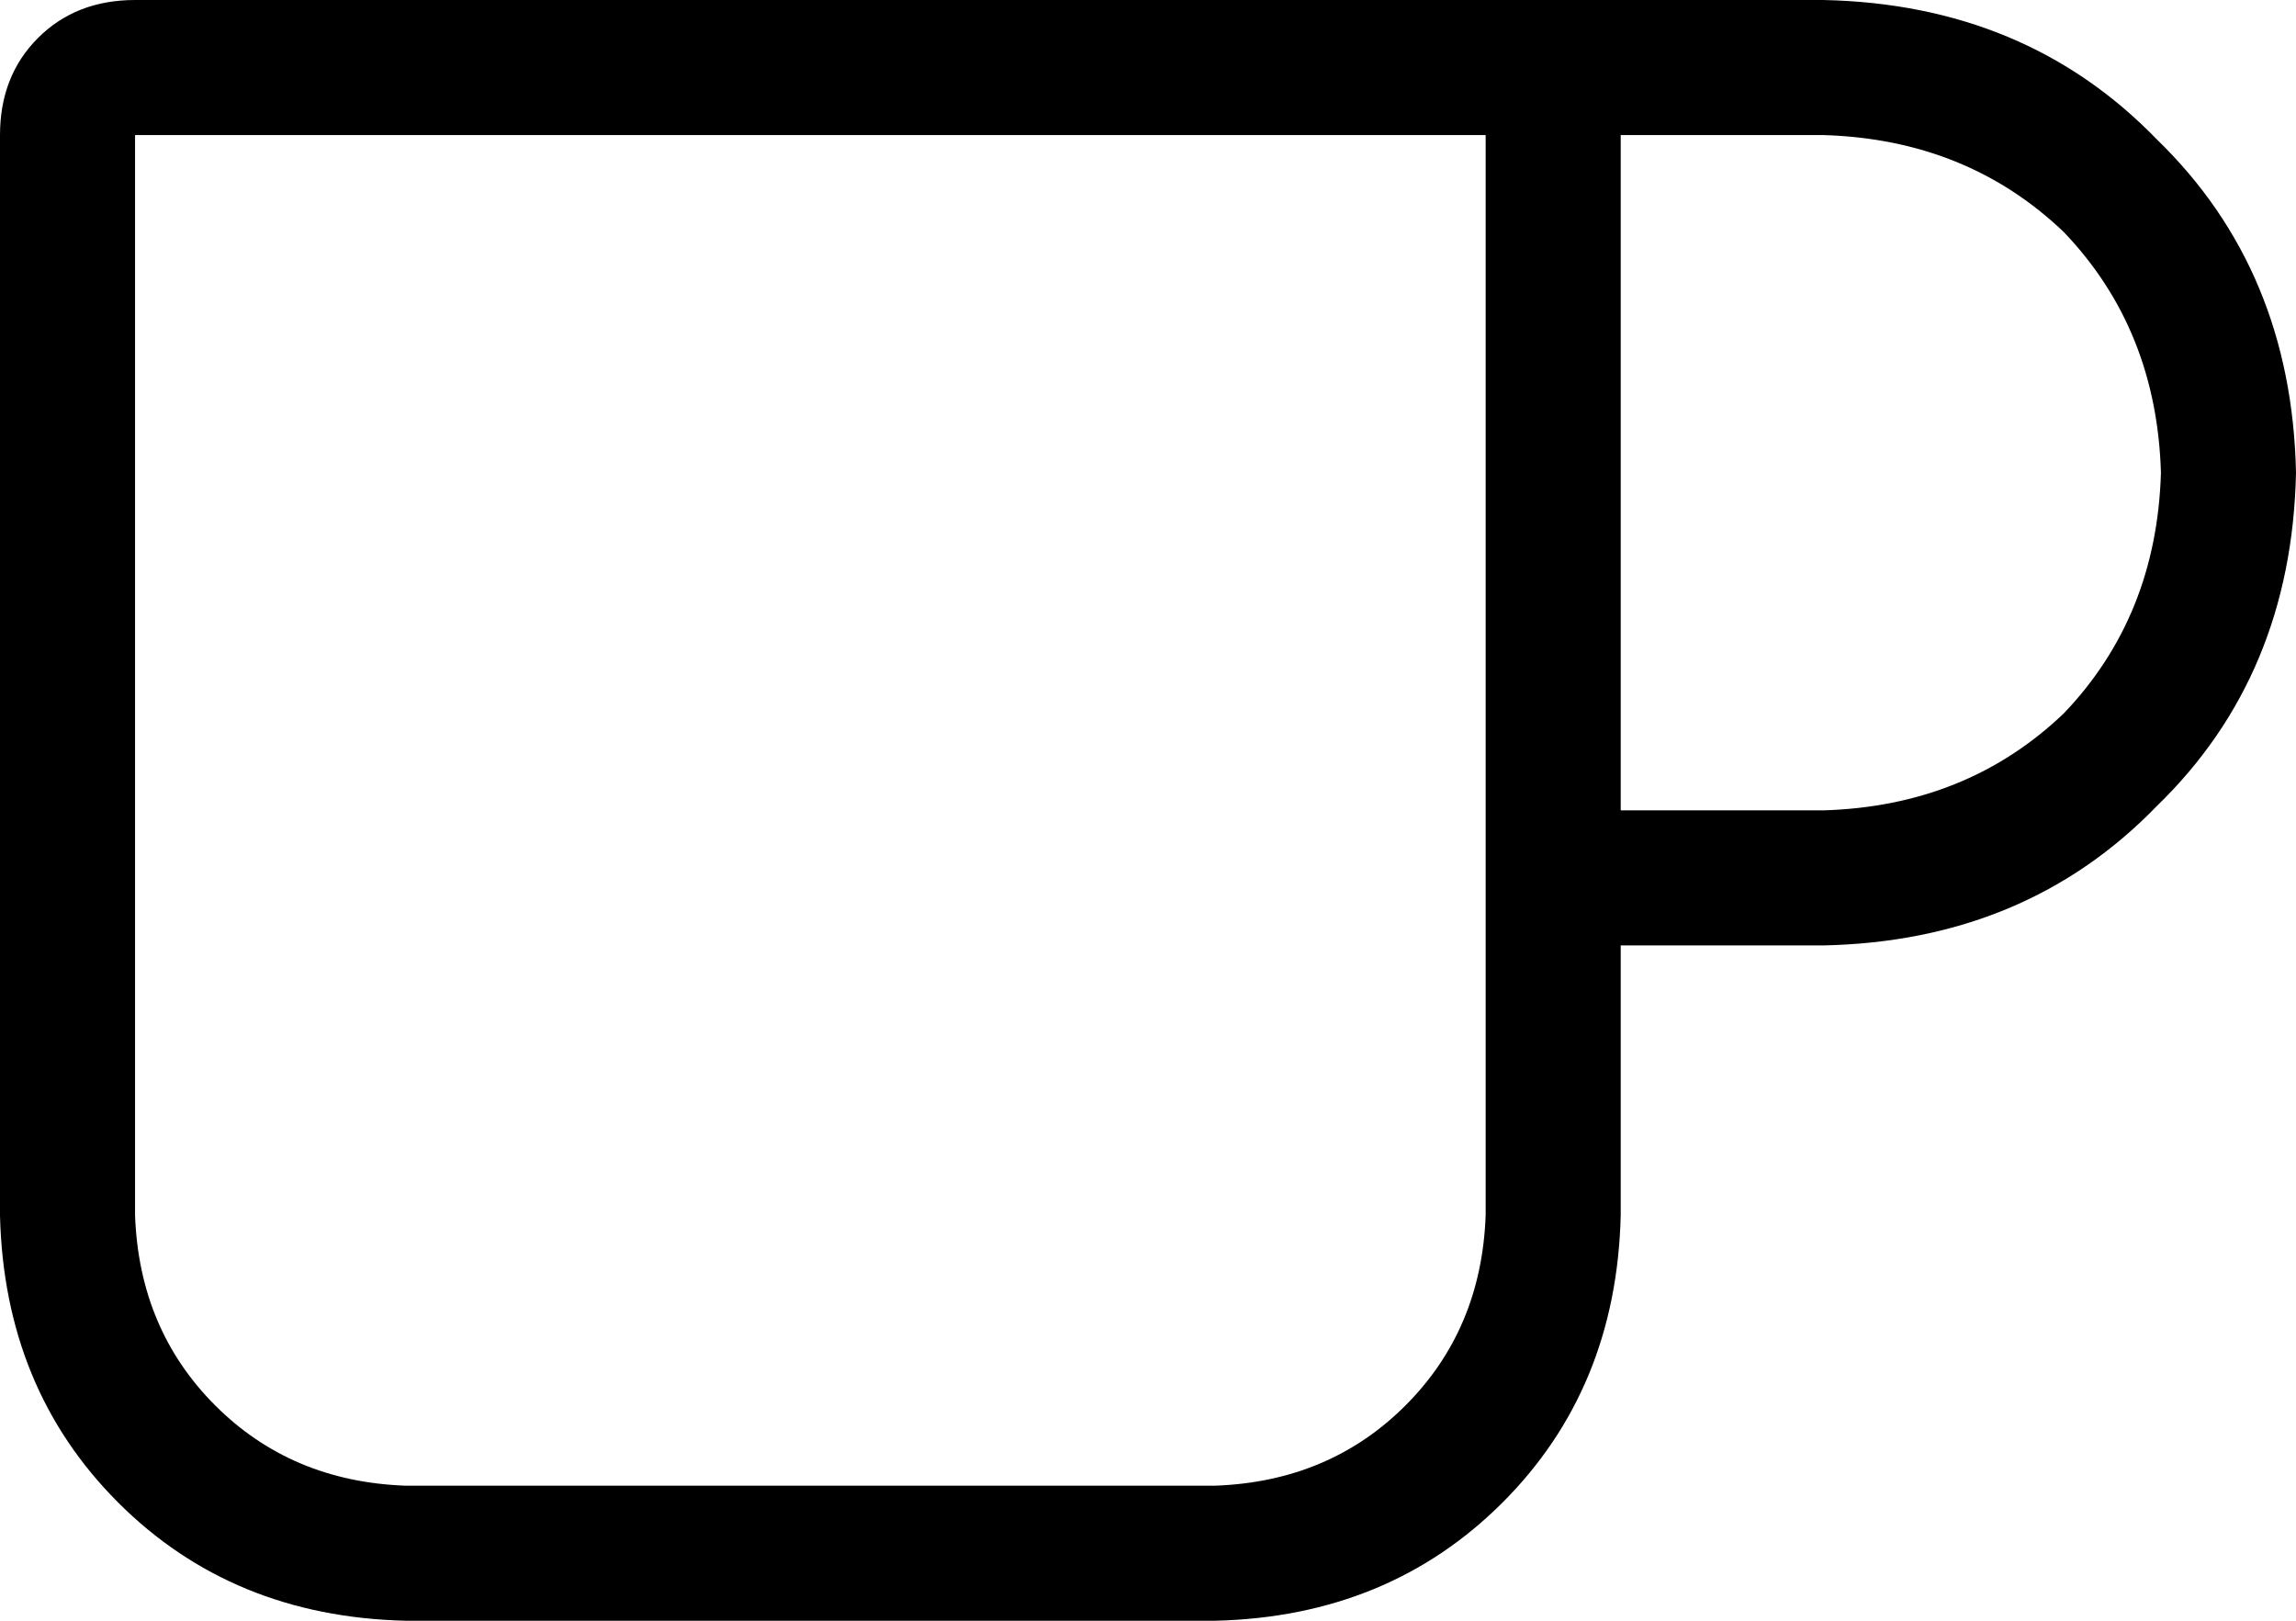 <svg xmlns="http://www.w3.org/2000/svg" viewBox="0 0 544 384">
    <path d="M 32 32 L 32 288 Q 33 315 51 333 Q 69 351 96 352 L 288 352 Q 315 351 333 333 Q 351 315 352 288 L 352 32 L 336 32 L 32 32 L 32 32 Z M 384 32 L 384 192 L 432 192 Q 466 191 489 169 Q 511 146 512 112 Q 511 78 489 55 Q 466 33 432 32 L 384 32 L 384 32 Z M 384 224 L 384 288 Q 383 329 356 356 Q 329 383 288 384 L 96 384 Q 55 383 28 356 Q 1 329 0 288 L 0 32 Q 0 18 9 9 Q 18 0 32 0 L 336 0 L 352 0 L 432 0 Q 480 1 511 33 Q 543 64 544 112 Q 543 160 511 191 Q 480 223 432 224 L 384 224 L 384 224 Z"/>
</svg>
